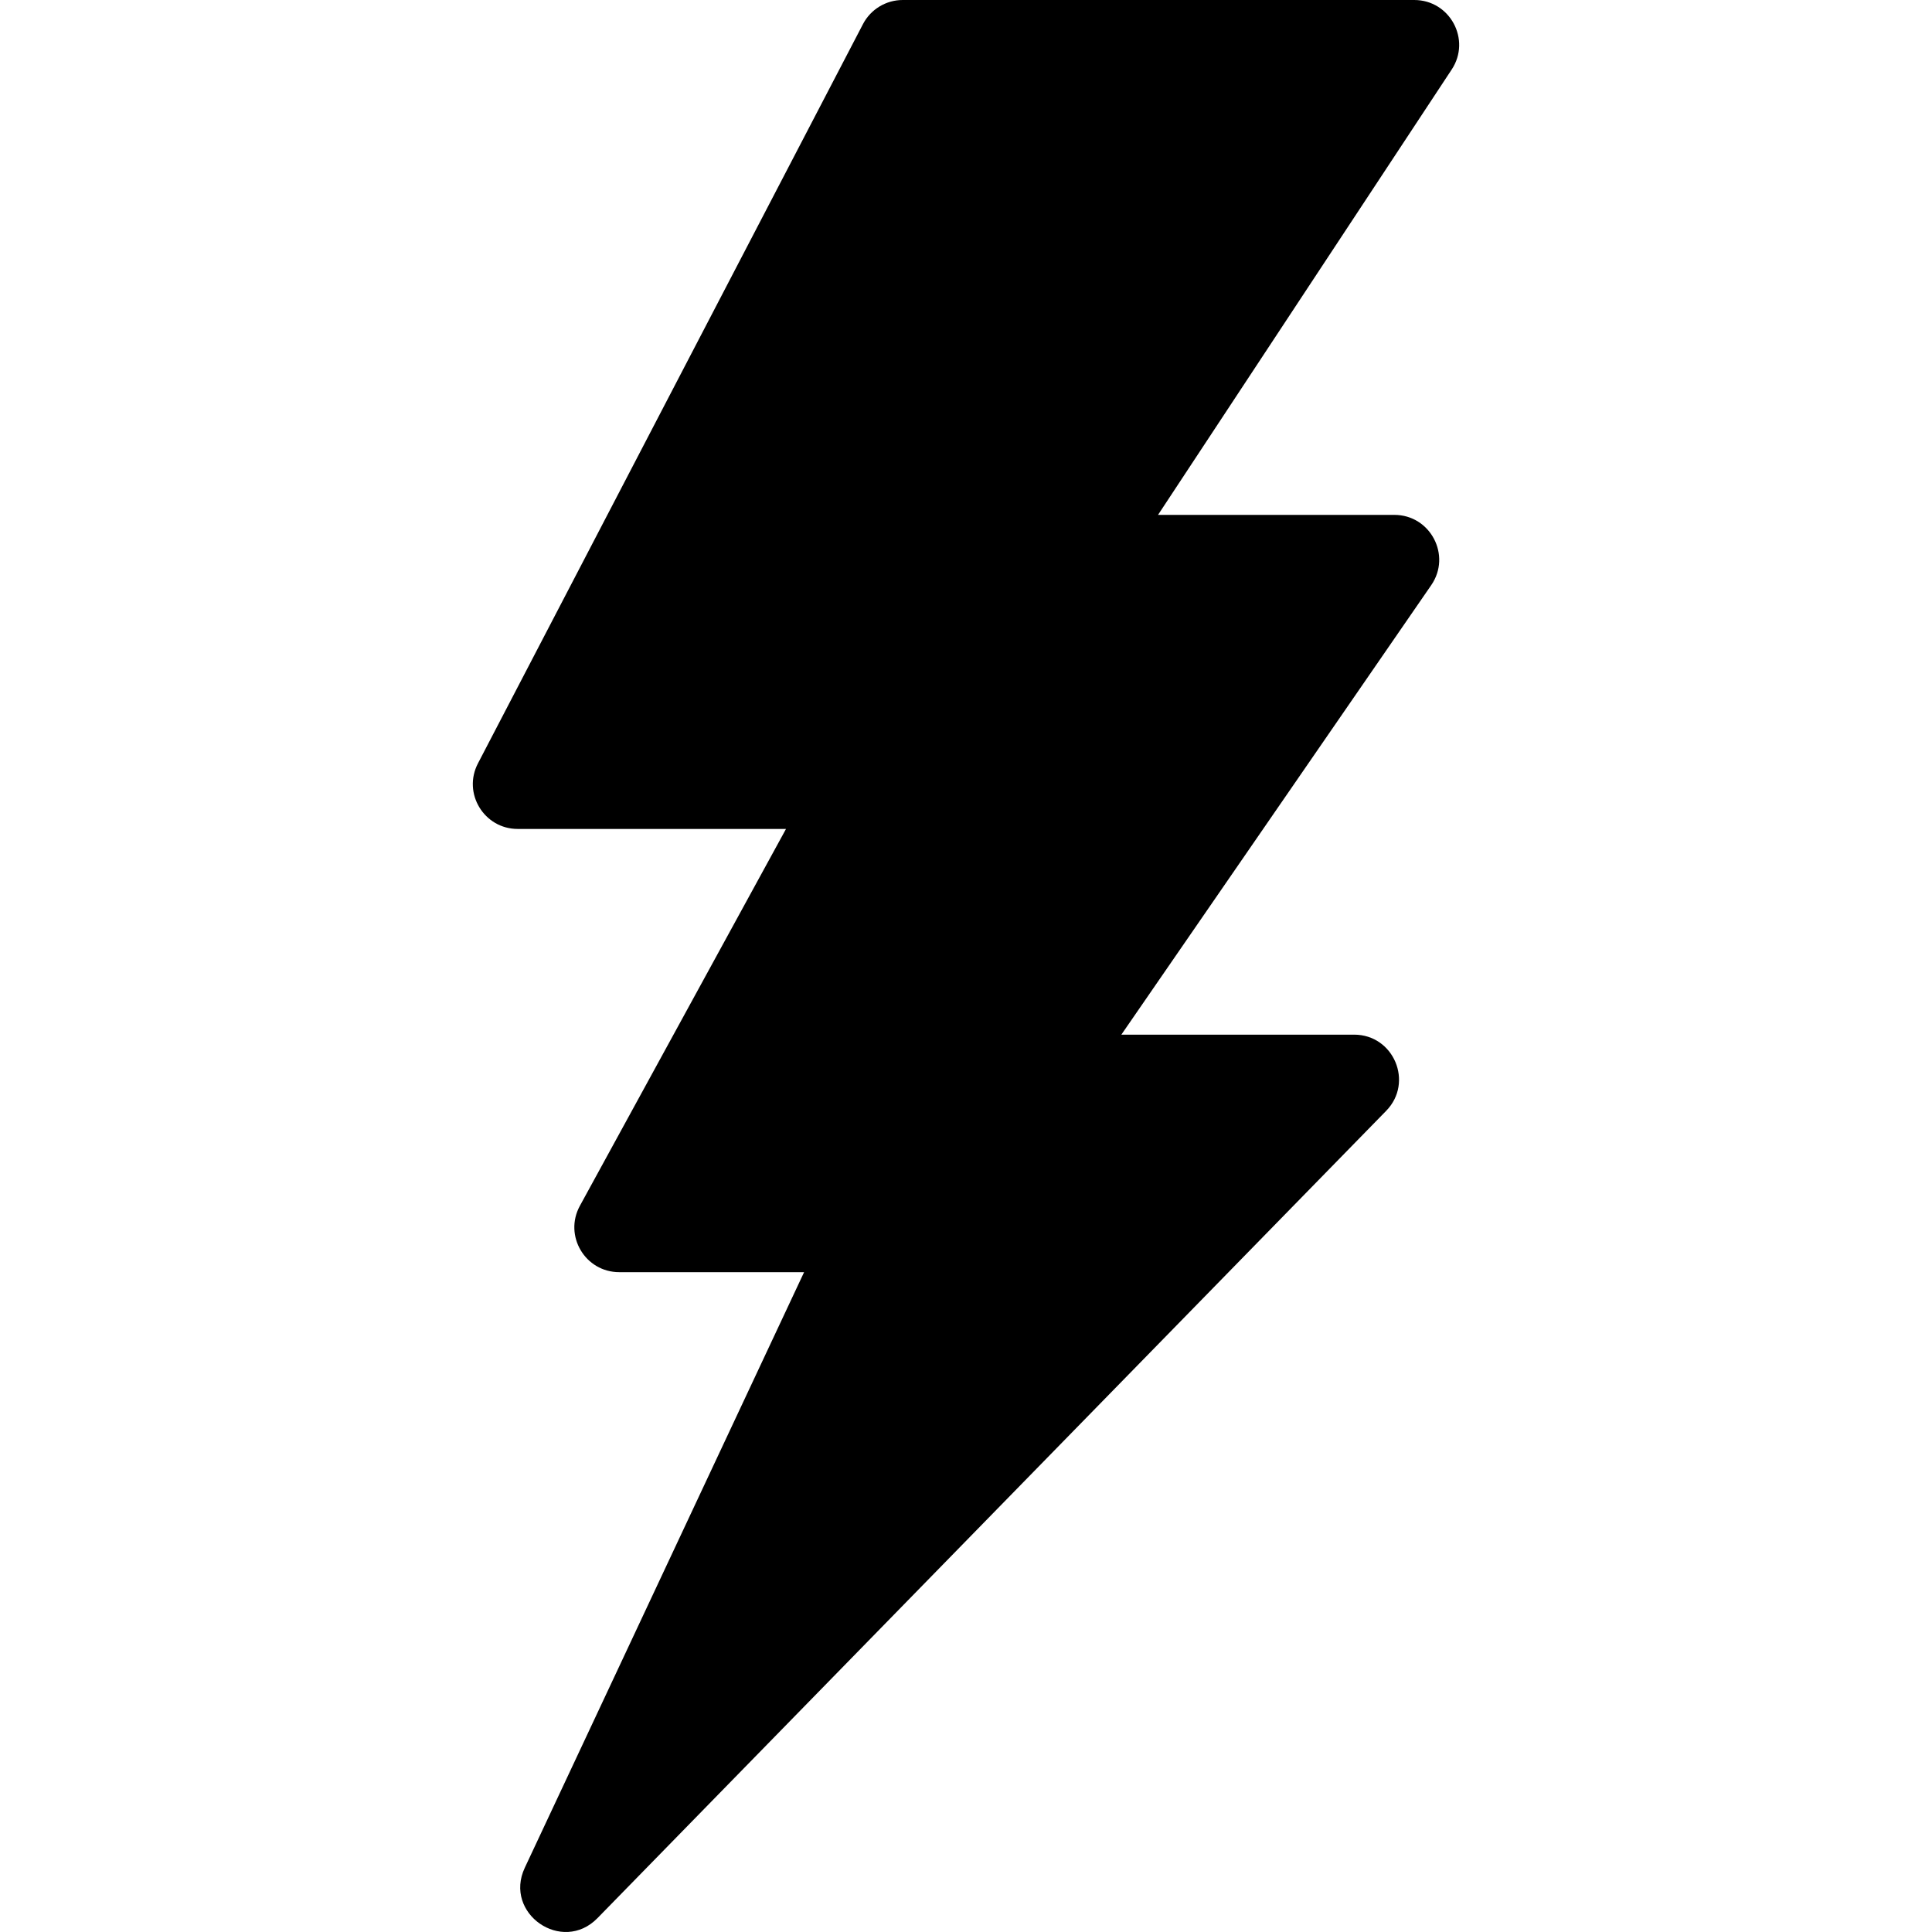 <svg xmlns="http://www.w3.org/2000/svg" version="1.1" xmlns:xlink="http://www.w3.org/1999/xlink" xmlns:svgjs="http://svgjs.com/svgjs" width="512" height="512" x="0" y="0" viewBox="0 0 512 512" style="enable-background:new 0 0 512 512" xml:space="preserve" class=""><g><g id="_x32_4_Lightning_bolt"><path d="m379.289 155.078-82.119 119.115h61.681c10.521 0 15.853 12.663 8.5 20.19l-209.016 213.942c-9.357 9.577-24.946-1.228-19.261-13.351l74.021-157.839h-48.99c-9.027 0-14.758-9.667-10.426-17.587l54.62-99.87h-71.096c-8.92 0-14.661-9.462-10.54-17.374l102.031-195.909c2.047-3.93 6.109-6.395 10.54-6.395h135.559c9.465 0 15.132 10.525 9.921 18.426l-77.822 118.022h62.612c9.577.001 15.22 10.746 9.785 18.63z" fill="#000000" data-original="#000000" class=""></path></g></g></svg>